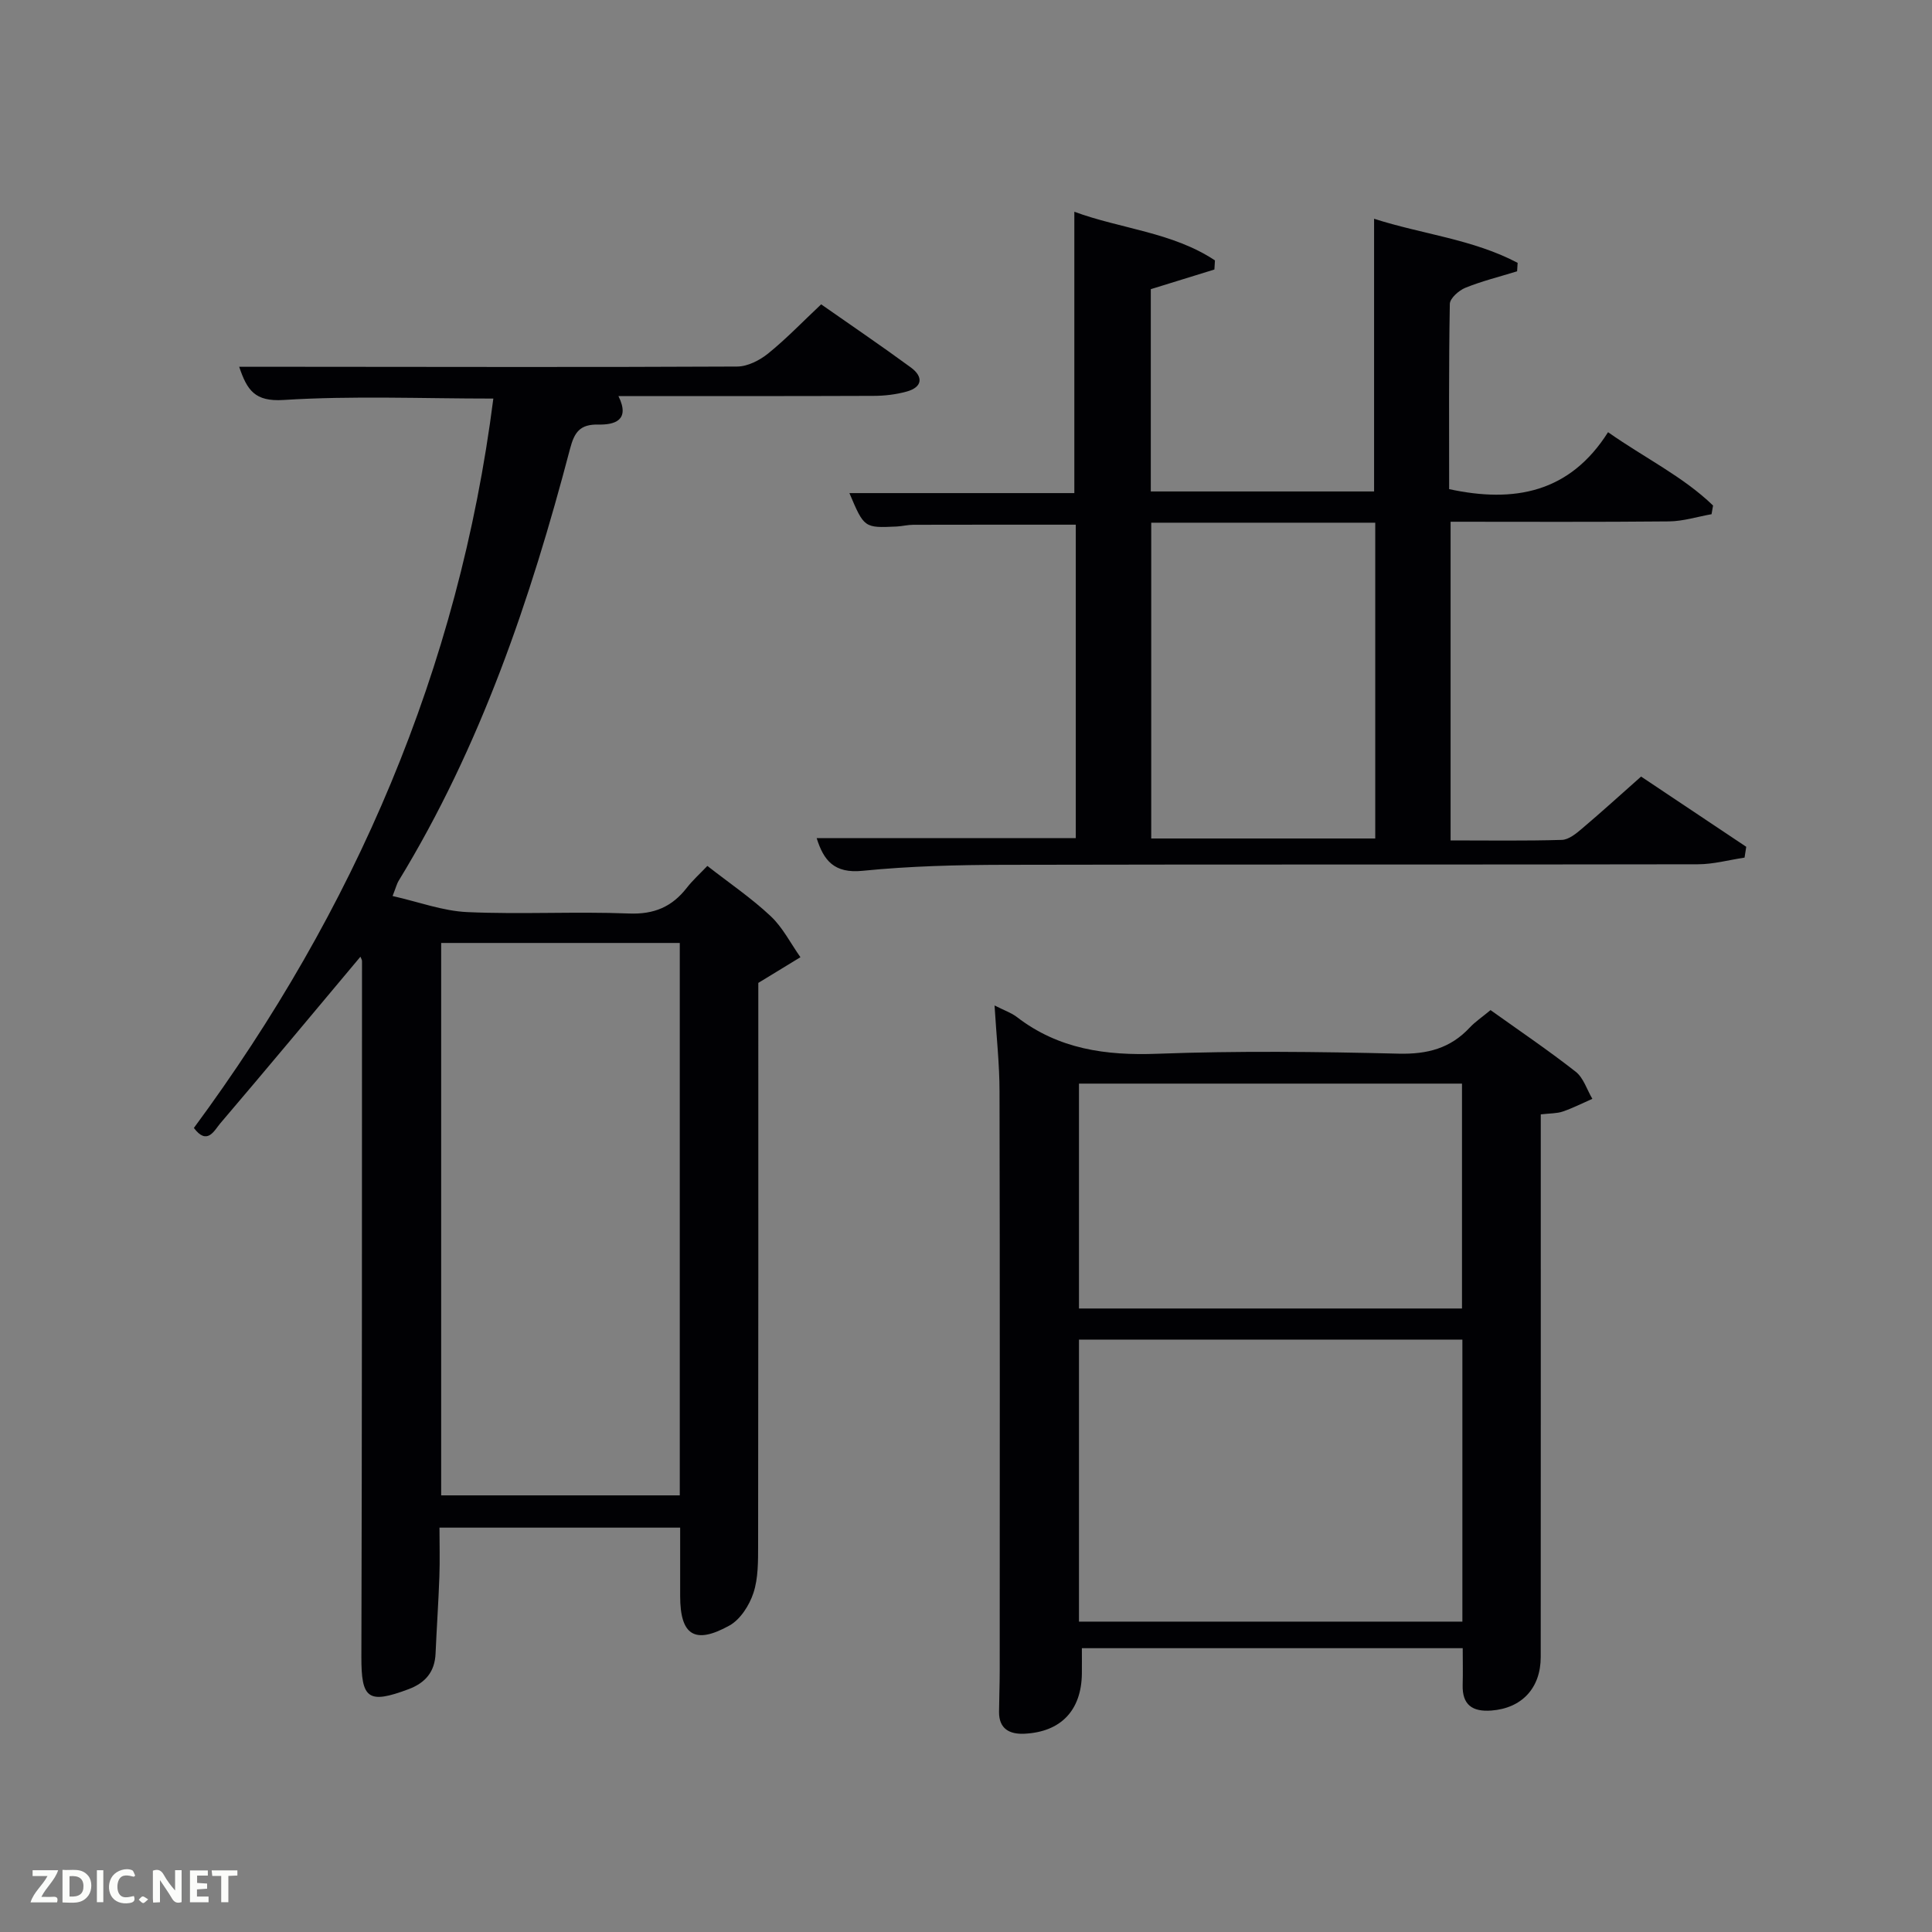 <svg enable-background="new 0 0 400 400" viewBox="0 0 400 400" xmlns="http://www.w3.org/2000/svg"><rect x="0" y="0" width="400" height="400" fill="#808080" stroke="none"/><path d="m74.62 198.08c-9.75 11.63-19.33 23.14-29.04 34.53-1.23 1.45-2.67 4.62-5.44.92 33.28-45.07 54.86-95.03 62-151.01-14.87 0-29.2-.61-43.43.29-5.97.38-7.55-2.03-9.19-6.87h12.11c30.33.02 60.66.1 90.99-.05 2.16-.01 4.65-1.28 6.4-2.69 3.74-3.02 7.09-6.52 10.99-10.19 5.91 4.14 12.34 8.5 18.6 13.09 2.56 1.89 2.43 4.05-.9 4.97-2.21.61-4.58.89-6.88.89-17.49.07-34.97.04-52.79.04 2.52 5.1-.9 5.97-4.17 5.9-3.84-.08-4.96 1.63-5.85 5.02-8.21 31.26-18.53 61.69-35.51 89.48-.33.54-.48 1.19-1.23 3.11 5.4 1.22 10.39 3.1 15.46 3.33 11.14.5 22.34-.15 33.48.29 5.22.21 8.92-1.39 11.99-5.34 1.21-1.55 2.69-2.88 4.24-4.51 4.56 3.56 9.13 6.66 13.1 10.39 2.51 2.35 4.14 5.64 6.17 8.51-2.69 1.64-5.37 3.28-8.72 5.32v4.45c0 37.33.02 74.66-.04 111.99-.01 3.31.04 6.8-.97 9.86-.84 2.56-2.71 5.5-4.97 6.75-7.2 4-10.2 1.99-10.2-6.1 0-4.63 0-9.26 0-14.17-16.5 0-32.76 0-49.83 0 0 3.29.1 6.71-.02 10.12-.19 5.31-.56 10.62-.79 15.93-.16 3.8-2.09 6.08-5.6 7.4-8.38 3.14-9.79 2-9.76-6.75.14-47.99.11-95.99.13-143.98.01-.28-.2-.57-.33-.92zm16.72-2.85v114.37h49.4c0-38.31 0-76.22 0-114.37-16.5 0-32.76 0-49.4 0z" fill="#010104"/><path d="m169.08 173.52h53.65c0-21.53 0-43.13 0-64.89-11.15 0-22.38-.01-33.62.02-1.16 0-2.31.3-3.46.36-6.73.31-6.73.3-9.79-6.92h46.57c0-19.58 0-38.64 0-58.25 9.62 3.55 20.31 4.23 29.11 10.07-.04.63-.07 1.26-.11 1.89-4.3 1.33-8.6 2.65-13.17 4.07v41.88h46.23c0-18.62 0-37.31 0-56.46 9.88 3.19 20.43 4.22 29.72 9.13-.04.58-.07 1.17-.11 1.75-3.58 1.11-7.25 2.01-10.71 3.41-1.35.55-3.2 2.18-3.22 3.35-.23 12.81-.14 25.62-.14 38.34 13.46 2.91 24.96.76 32.9-11.79 7.65 5.38 15.51 9.16 21.74 15.18-.1.6-.21 1.2-.31 1.8-2.94.52-5.87 1.46-8.82 1.49-14.97.15-29.94.07-45.21.07v65.98c7.8 0 15.42.12 23.03-.11 1.43-.04 2.97-1.31 4.18-2.34 4.06-3.44 8-7.02 12.23-10.77 7.31 4.88 14.54 9.71 21.77 14.54-.12.75-.23 1.5-.35 2.24-3.23.48-6.45 1.38-9.68 1.38-47.83.09-95.66 0-143.49.11-9.81.02-19.66.26-29.41 1.24-5.92.6-8.08-2.15-9.53-6.77zm69.27-65.3v65.38h46.38c0-21.99 0-43.57 0-65.38-15.51 0-30.77 0-46.38 0z" fill="#010104"/><path d="m205.91 208.17c2.05 1.04 3.49 1.52 4.63 2.4 8.64 6.65 18.39 8 29.07 7.6 16.64-.62 33.33-.43 49.98-.02 5.92.14 10.69-1.09 14.71-5.41 1.12-1.2 2.53-2.13 4.3-3.61 5.89 4.21 11.91 8.28 17.62 12.75 1.63 1.27 2.33 3.72 3.46 5.62-2.03.89-4.02 1.91-6.12 2.63-1.22.42-2.6.36-4.56.59v5.38c0 35.66.01 71.32-.01 106.97 0 6.45-3.94 10.61-10.22 11.08-3.92.29-6.06-1.16-5.94-5.33.07-2.45.01-4.9.01-7.58-26.29 0-52.22 0-78.85 0 0 1.79.02 3.54 0 5.29-.1 7.59-4.35 12.07-11.92 12.42-3.04.14-5.25-1-5.23-4.51.02-2.83.14-5.66.14-8.49.01-39.99.05-79.98-.04-119.97 0-5.64-.63-11.26-1.03-17.81zm96.86 69.18c-26.77 0-53.13 0-79.38 0v58.39h79.38c0-19.52 0-38.77 0-58.39zm-.08-6.44c0-15.8 0-31.17 0-46.56-26.68 0-53.04 0-79.3 0v46.56z" fill="#010104"/><g fill="#fbfcfa"><path d="m37.59 393.81c-.92.31-1.52.05-2-.78-.7-1.2-1.52-2.34-2.47-3.78v4.59c-.55.03-.95.05-1.41.07-.03-.37-.06-.64-.06-.91 0-1.91 0-3.81 0-5.7 1.13-.41 1.77-.03 2.29.91.62 1.11 1.38 2.14 2.31 3.19v-4.2h1.35v6.61z"/><path d="m12.94 393.88v-6.75c1.9.19 3.93-.54 5.37 1.29.8 1.01.78 2.88.03 3.97-1.37 1.97-3.4 1.51-5.4 1.49m1.45-1.22c2.04.12 2.92-.58 2.89-2.21-.03-1.51-.98-2.19-2.89-2z"/><path d="m11.81 393.87h-5.49c.68-2.18 2.47-3.48 3.51-5.45h-3.08v-1.21h5.29c-.71 2.13-2.44 3.48-3.47 5.51.86 0 1.63.04 2.39-.01.79-.05 1.14.21.85 1.16"/><path d="m39.33 393.86v-6.61h3.7v1.07h-2.22v1.52c.68.04 1.34.09 2.07.13v1.07c-.72.05-1.38.09-2.1.14v1.48h2.4v1.19h-3.85z"/><path d="m27.71 388.56c-1.15-.3-2.46-.61-3.1.64-.37.73-.41 1.93-.06 2.67.63 1.35 1.99.93 3.17.68.35.94-.01 1.32-.93 1.46-1.62.25-3.05-.27-3.76-1.48-.72-1.24-.6-3.03.31-4.17.88-1.11 2.71-1.7 4-1.16.32.13.44.74.65 1.12-.1.08-.19.16-.28.24"/><path d="m49.15 387.24v1.07c-.59.02-1.17.05-1.87.08v5.44h-1.48v-5.44h-1.85c-.05-.4-.08-.73-.13-1.15z"/><path d="m20.06 387.21h1.33v6.62h-1.33z"/><path d="m30.68 393.25c-.49.38-.8.79-1.05.76-.32-.05-.6-.45-.9-.7.26-.24.51-.64.8-.67.29-.04.62.3 1.15.61"/></g></svg>